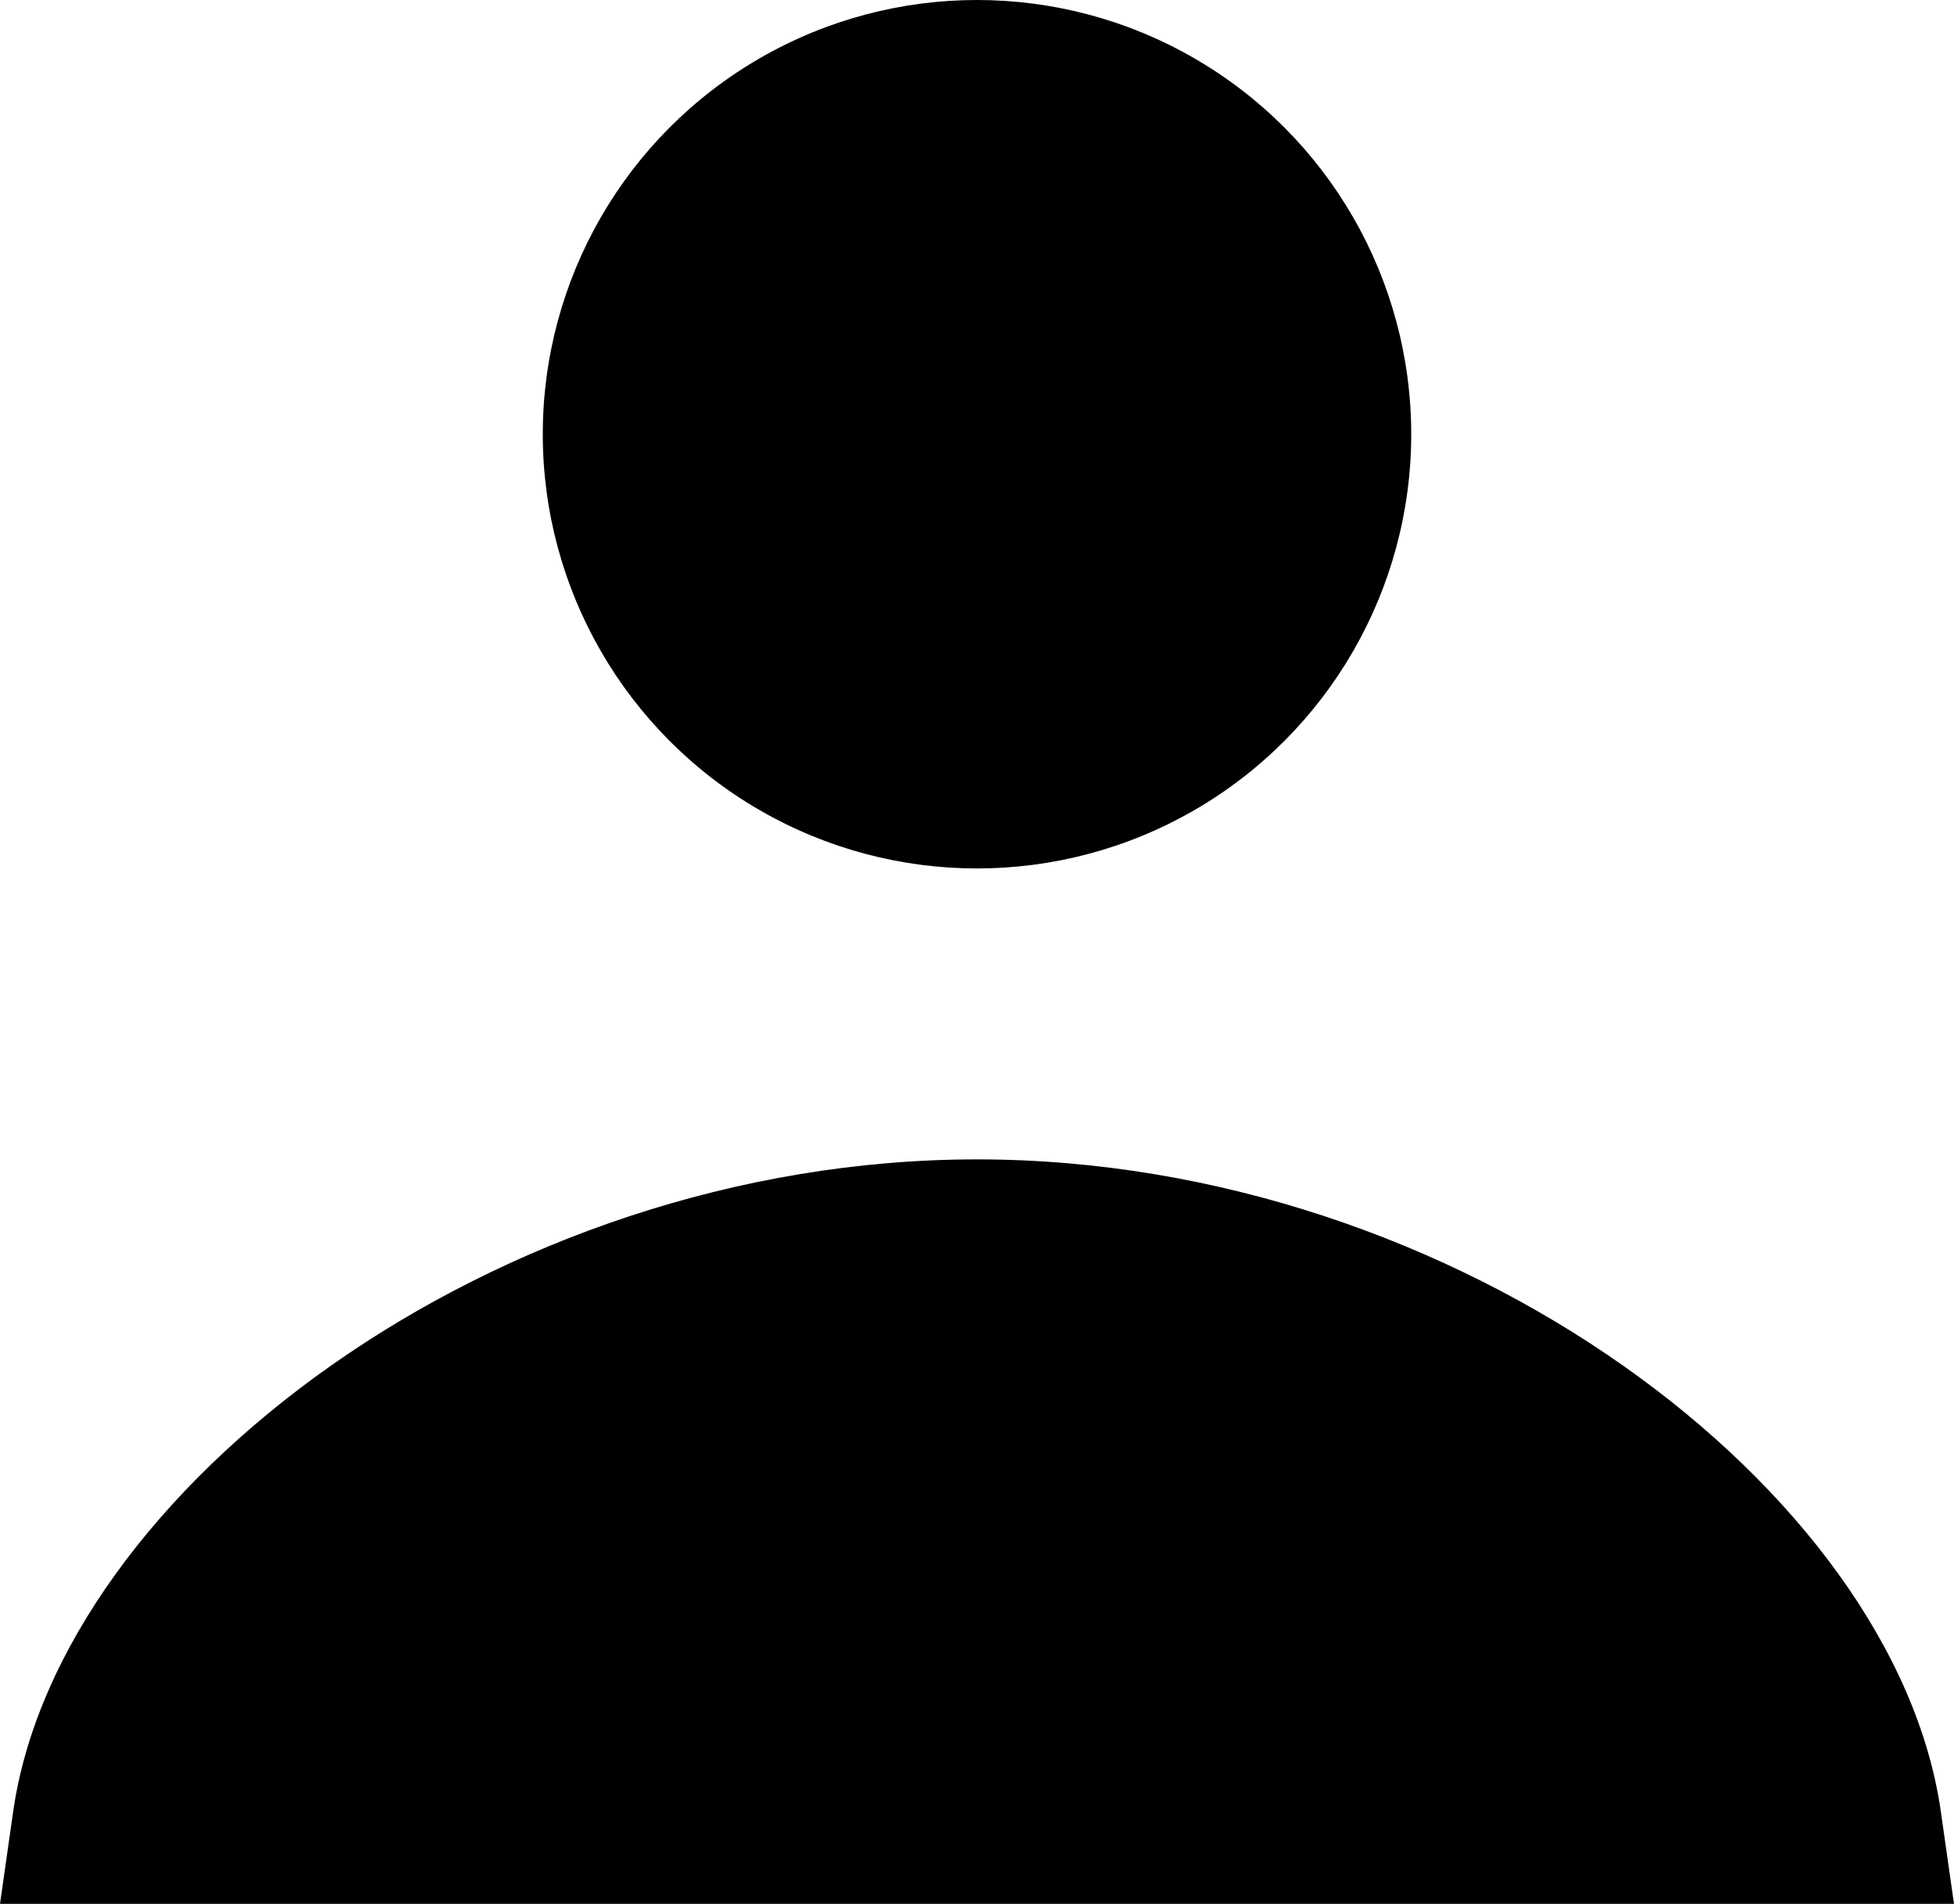 <svg xmlns="http://www.w3.org/2000/svg" width="18" height="17.538" viewBox="0 0 18 17.538">
  <g id="Group_51" data-name="Group 51" transform="translate(-193 -915)">
    <path id="Path_121" data-name="Path 121" d="M210.5,934.357h-18l.121-.849c.423-2.956,4.44-6.009,8.879-6.009s8.457,3.052,8.879,6.009Z" transform="translate(0.5 -1.819)"/>
    <circle id="Ellipse_28" data-name="Ellipse 28" cx="4" cy="4" r="4" transform="translate(198 915)"/>
  </g>
</svg>
